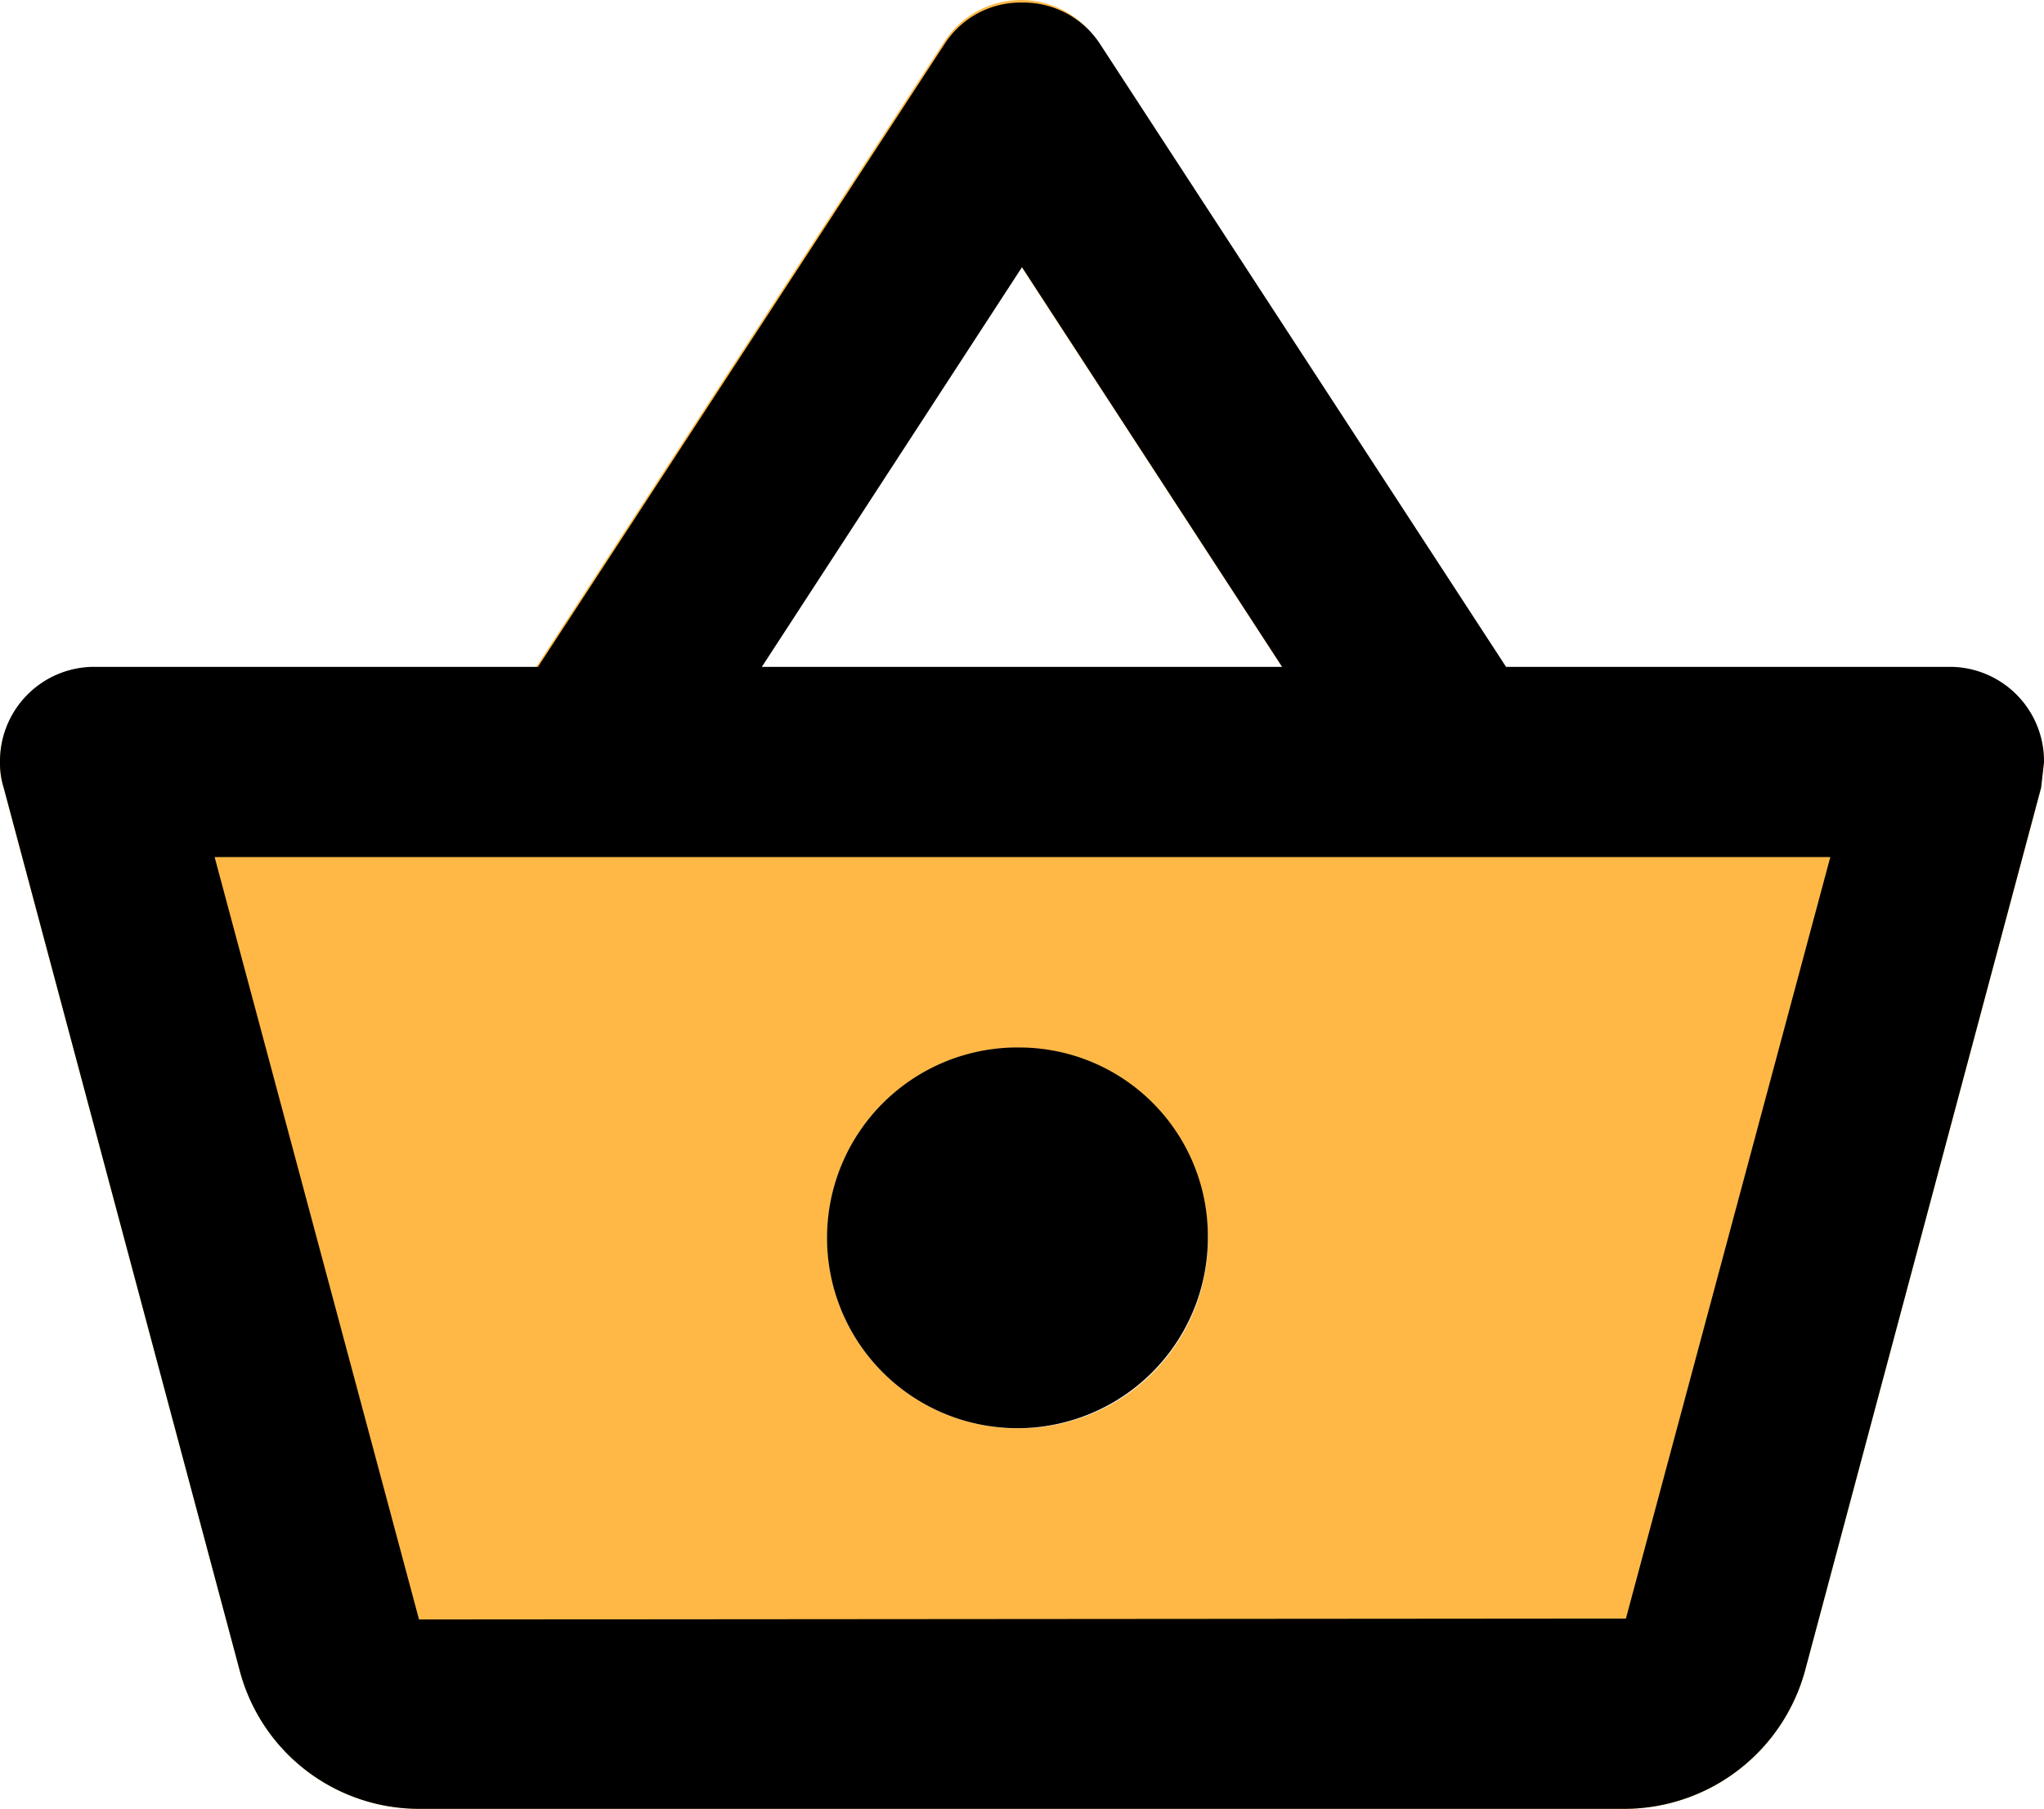 <svg width='26' height='23.013' viewBox='0 0 26 23.013'>
  <g transform='translate(-511 -959.987)'>
    <path
      d='M25.818,10.475H20.157L14.969,2.523a1.166,1.166,0,0,0-1.962,0L7.819,10.475H2.182A1.2,1.2,0,0,0,1,11.686a1.042,1.042,0,0,0,.047.327l3,11.22A2.36,2.36,0,0,0,6.318,25H21.682a2.384,2.384,0,0,0,2.281-1.767l3-11.22L27,11.686A1.2,1.2,0,0,0,25.818,10.475Zm-11.83-5.1,3.321,5.1H10.667ZM14,20.158a2.421,2.421,0,1,1,2.364-2.421A2.4,2.4,0,0,1,14,20.158Z'
      transform='translate(510 958)' fill="#ffb846" />
    <path
      d='M25.818,10.471H20.157L14.981,2.529A1.164,1.164,0,0,0,14,2.02a1.147,1.147,0,0,0-.981.521l-5.176,7.93H2.182A1.2,1.2,0,0,0,1,11.682a1.043,1.043,0,0,0,.047.327l3,11.224A2.36,2.36,0,0,0,6.318,25H21.682a2.385,2.385,0,0,0,2.281-1.768l3-11.224L27,11.682A1.2,1.2,0,0,0,25.818,10.471ZM14,5.386l3.309,5.085H10.691Zm7.682,17.193L6.33,22.591l-2.6-9.7H24.282ZM14,15.314a2.422,2.422,0,1,0,2.364,2.421A2.4,2.4,0,0,0,14,15.314Z'
      transform='translate(510 958)' fill="#000" />
  </g>
</svg>